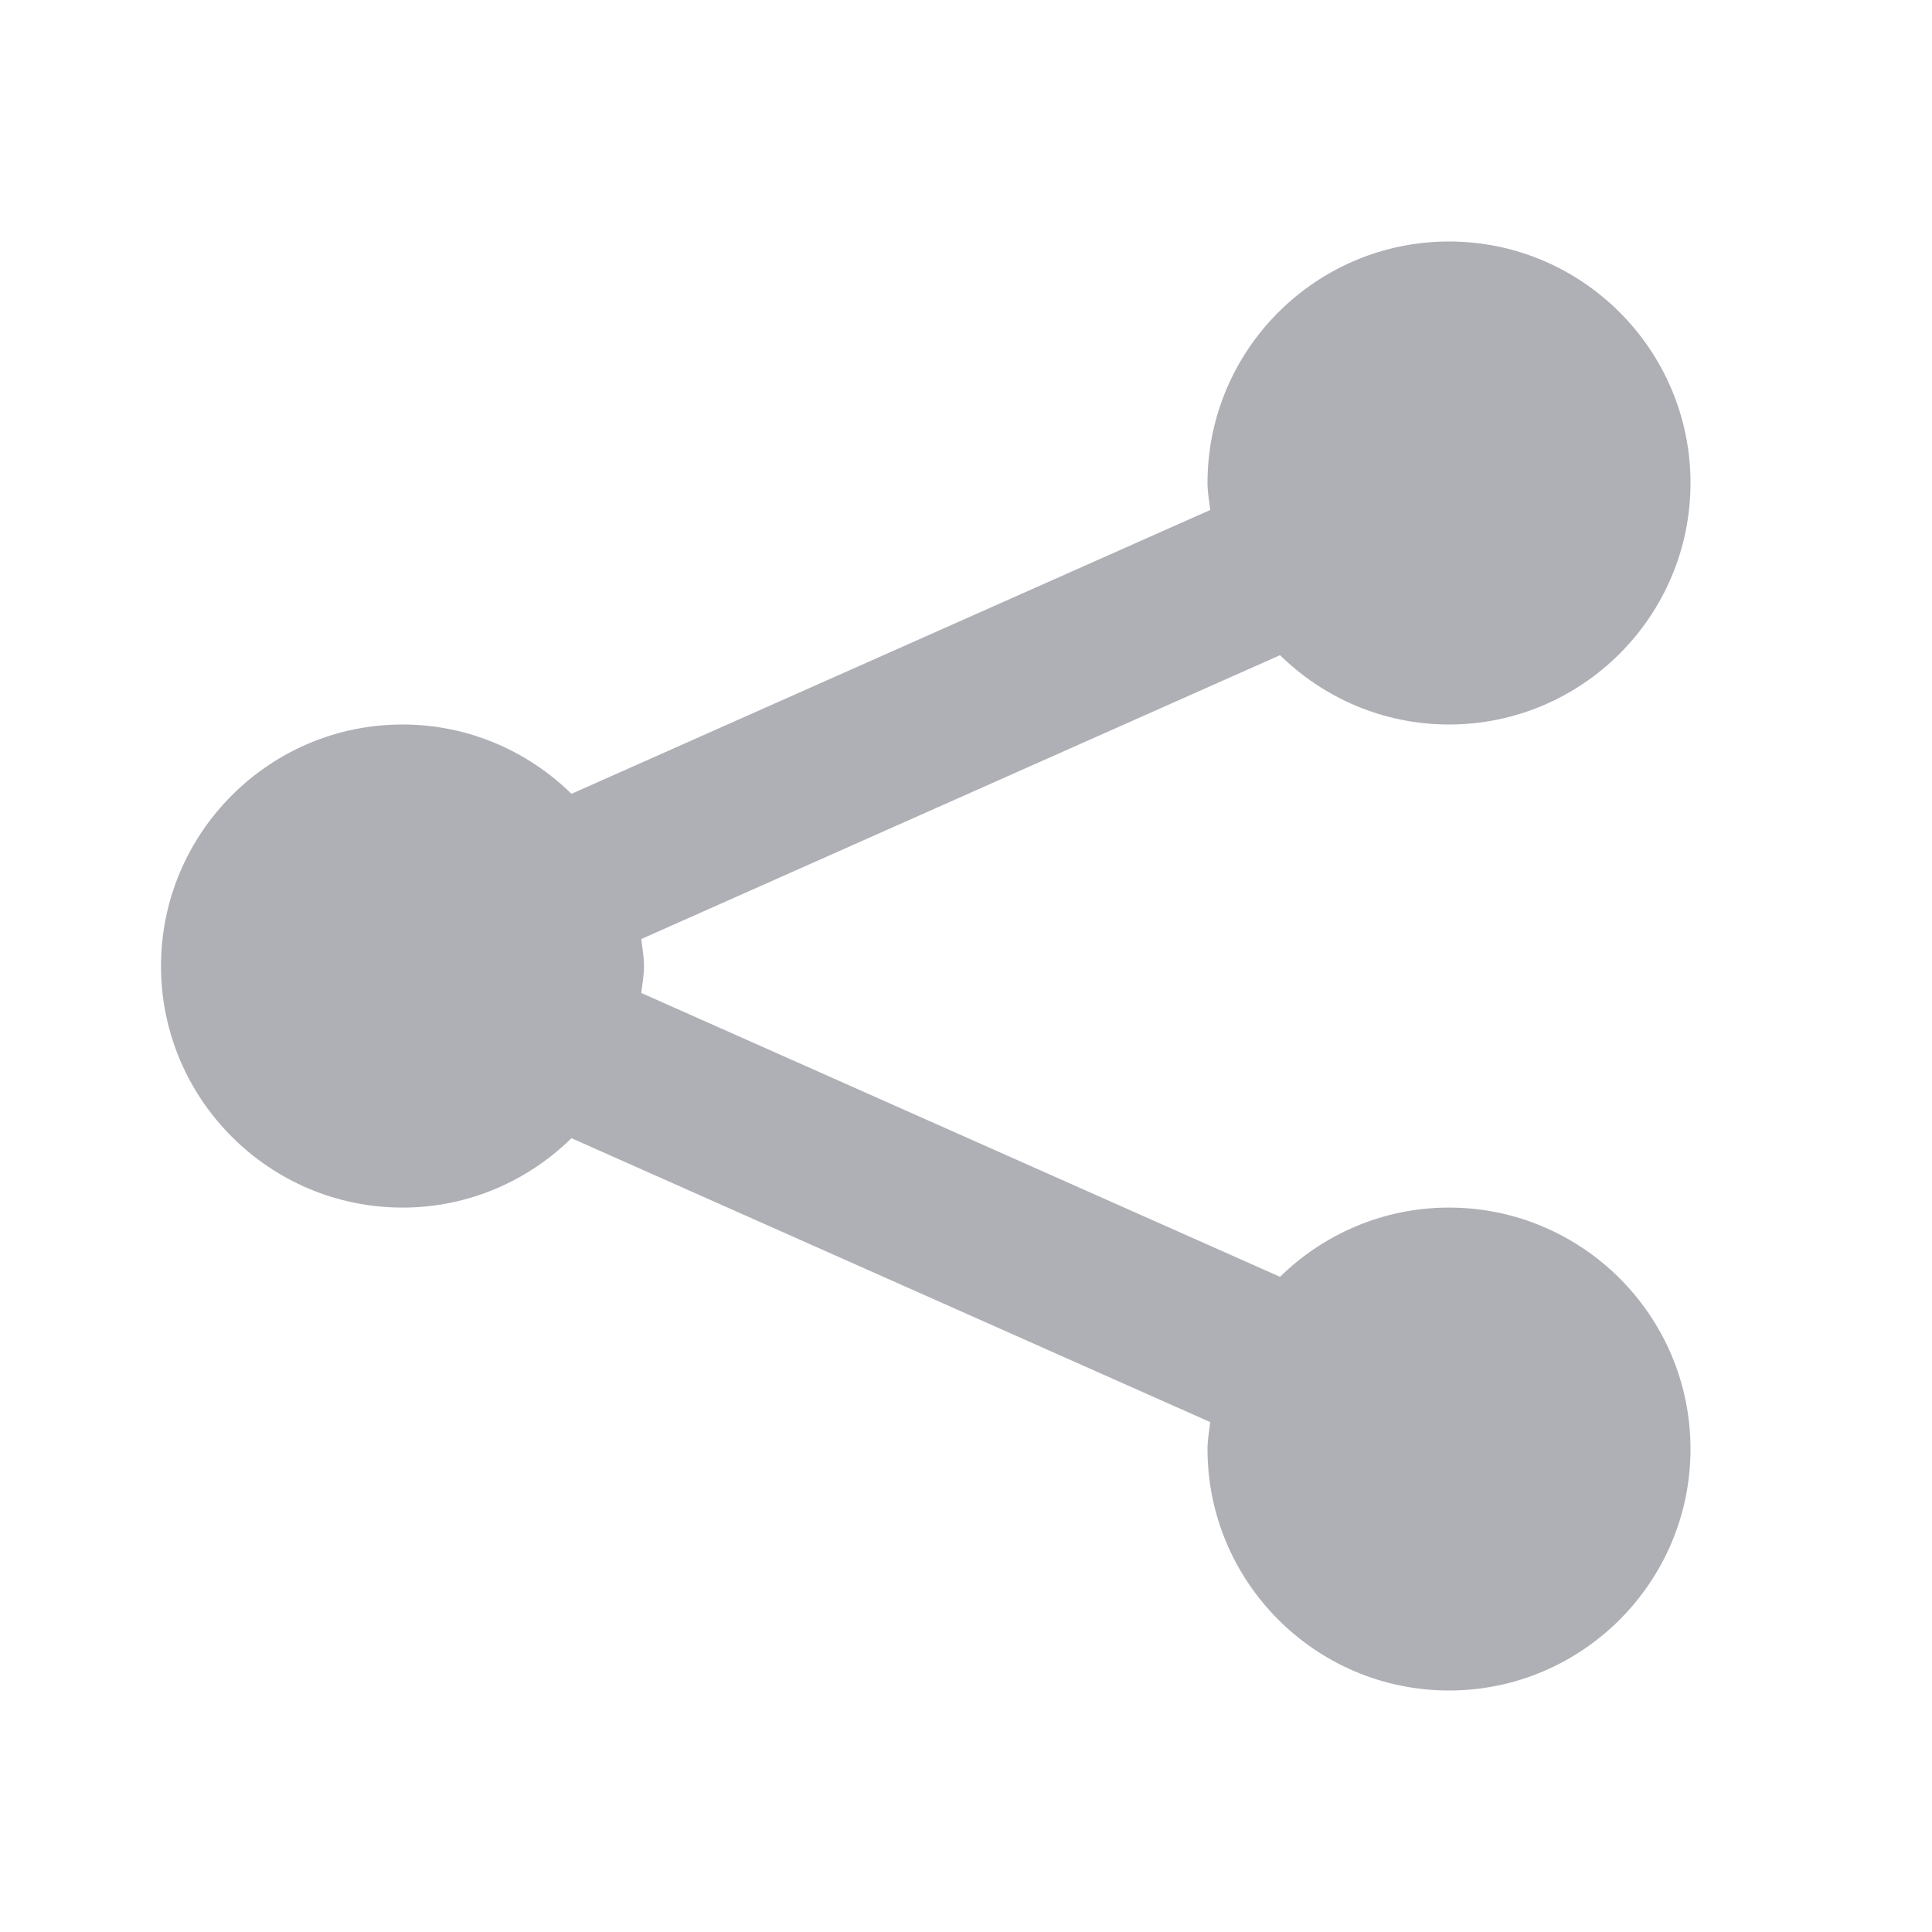 <svg width="24" height="24" viewBox="0 0 24 24" fill="#AFB0B6" xmlns="http://www.w3.org/2000/svg">
<g id="Icon/Fill/share">
<path id="Mask" fill-rule="evenodd" clip-rule="evenodd" d="M18 15.001C17.183 15.001 16.443 15.331 15.901 15.861L7.966 12.335C7.979 12.225 8 12.114 8 12.001C8 11.886 7.979 11.777 7.966 11.665L15.901 8.139C16.443 8.67 17.183 9 18 9C19.654 9 21 7.654 21 6C21 4.346 19.654 3 18 3C16.346 3 15 4.346 15 6C15 6.114 15.021 6.224 15.034 6.335L7.099 9.861C6.557 9.33 5.817 9 5 9C3.346 9 2 10.347 2 12.001C2 13.655 3.346 15.001 5 15.001C5.817 15.001 6.557 14.671 7.099 14.139L15.034 17.666C15.021 17.776 15 17.887 15 18C15 19.654 16.346 21 18 21C19.654 21 21 19.654 21 18C21 16.346 19.654 15.001 18 15.001Z"/>
<mask id="mask0" mask-type="alpha" maskUnits="userSpaceOnUse" x="2" y="3" width="19" height="19">
<path id="Mask_2" fill-rule="evenodd" clip-rule="evenodd" d="M18 15.001C17.183 15.001 16.443 15.331 15.901 15.861L7.966 12.335C7.979 12.225 8 12.114 8 12.001C8 11.886 7.979 11.777 7.966 11.665L15.901 8.139C16.443 8.67 17.183 9 18 9C19.654 9 21 7.654 21 6C21 4.346 19.654 3 18 3C16.346 3 15 4.346 15 6C15 6.114 15.021 6.224 15.034 6.335L7.099 9.861C6.557 9.33 5.817 9 5 9C3.346 9 2 10.347 2 12.001C2 13.655 3.346 15.001 5 15.001C5.817 15.001 6.557 14.671 7.099 14.139L15.034 17.666C15.021 17.776 15 17.887 15 18C15 19.654 16.346 21 18 21C19.654 21 21 19.654 21 18C21 16.346 19.654 15.001 18 15.001Z" fill="white"/>
</mask>
<g mask="url(#mask0)">
<g id="&#240;&#159;&#142;&#168; Color">
</g>
</g>
</g>
</svg>
